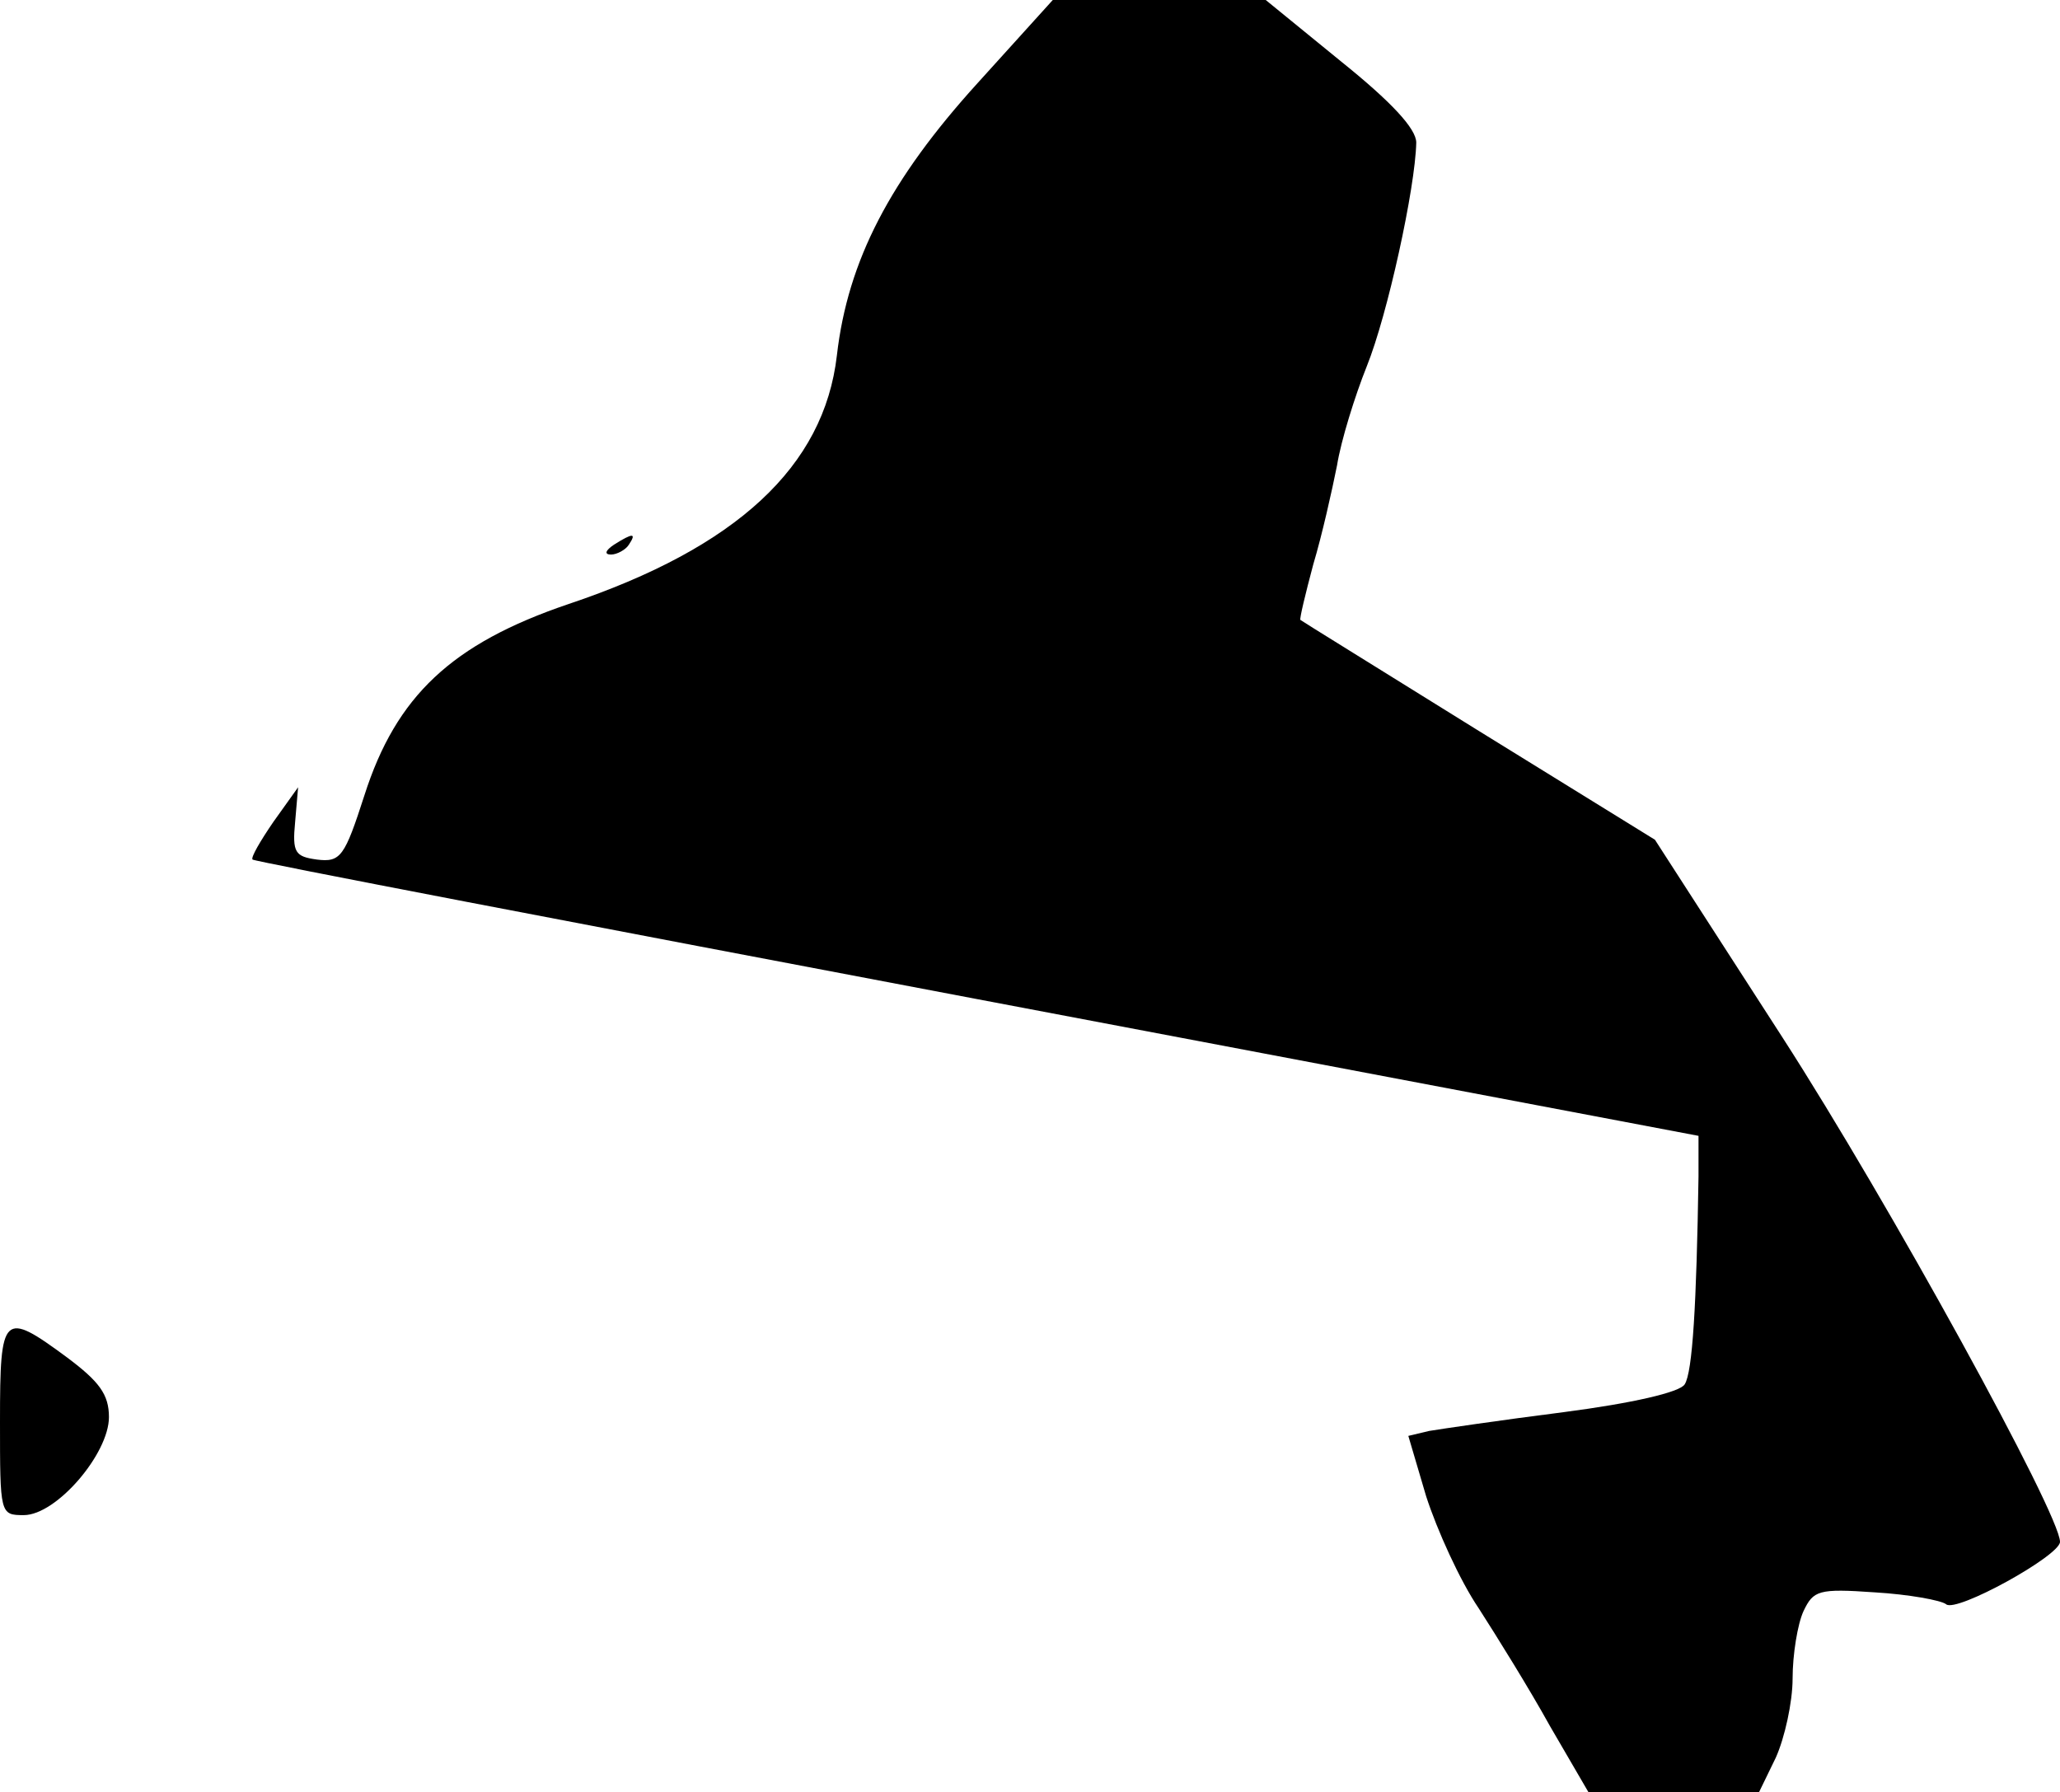 <?xml version="1.0" standalone="no"?>
<!DOCTYPE svg PUBLIC "-//W3C//DTD SVG 20010904//EN"
 "http://www.w3.org/TR/2001/REC-SVG-20010904/DTD/svg10.dtd">
<svg version="1.0" xmlns="http://www.w3.org/2000/svg"
 width="208pt" height="181pt" viewBox="0 0 208 181"
 preserveAspectRatio="xMidYMid meet">
<g transform="translate(0,181) scale(0.1,-0.1)"
fill="#000000" stroke="none">
<path fill="#000000" stroke="none" d="M987 1726 c-88 -97 -131 -179 -142
-275 -13 -112 -101 -194 -271 -251 -118 -40 -174 -93 -206 -193 -20 -62 -24
-68 -48 -65 -22 3 -25 7 -22 38 l3 35 -25 -35 c-13 -19 -23 -36 -21 -38 2 -2
331 -65 732 -141 l728 -138 0 -41 c-2 -129 -6 -198 -14 -210 -5 -8 -53 -19
-122 -28 -63 -8 -124 -17 -136 -19 l-21 -5 18 -61 c11 -34 34 -85 53 -113 18
-28 51 -81 72 -119 l39 -67 86 0 86 0 17 35 c9 20 17 56 17 80 0 24 5 55 11
68 10 21 15 23 72 19 34 -2 67 -8 72 -12 10 -9 115 49 115 63 0 28 -173 343
-280 509 l-129 200 -178 110 c-98 61 -179 111 -180 112 -1 1 5 26 13 56 9 30
19 75 24 100 4 25 18 70 30 100 21 52 49 180 50 226 0 14 -25 41 -76 82 l-76
62 -107 0 -108 0 -76 -84z"/>
<path fill="#000000" stroke="none" d="M620 1260 c-9 -6 -10 -10 -3 -10 6 0
15 5 18 10 8 12 4 12 -15 0z"/>
<path fill="#000000" stroke="none" d="M0 375 c0 -94 0 -95 24 -95 33 0 86 62
86 99 0 23 -10 36 -42 60 -65 48 -68 45 -68 -64z"/>
</g>
</svg>
